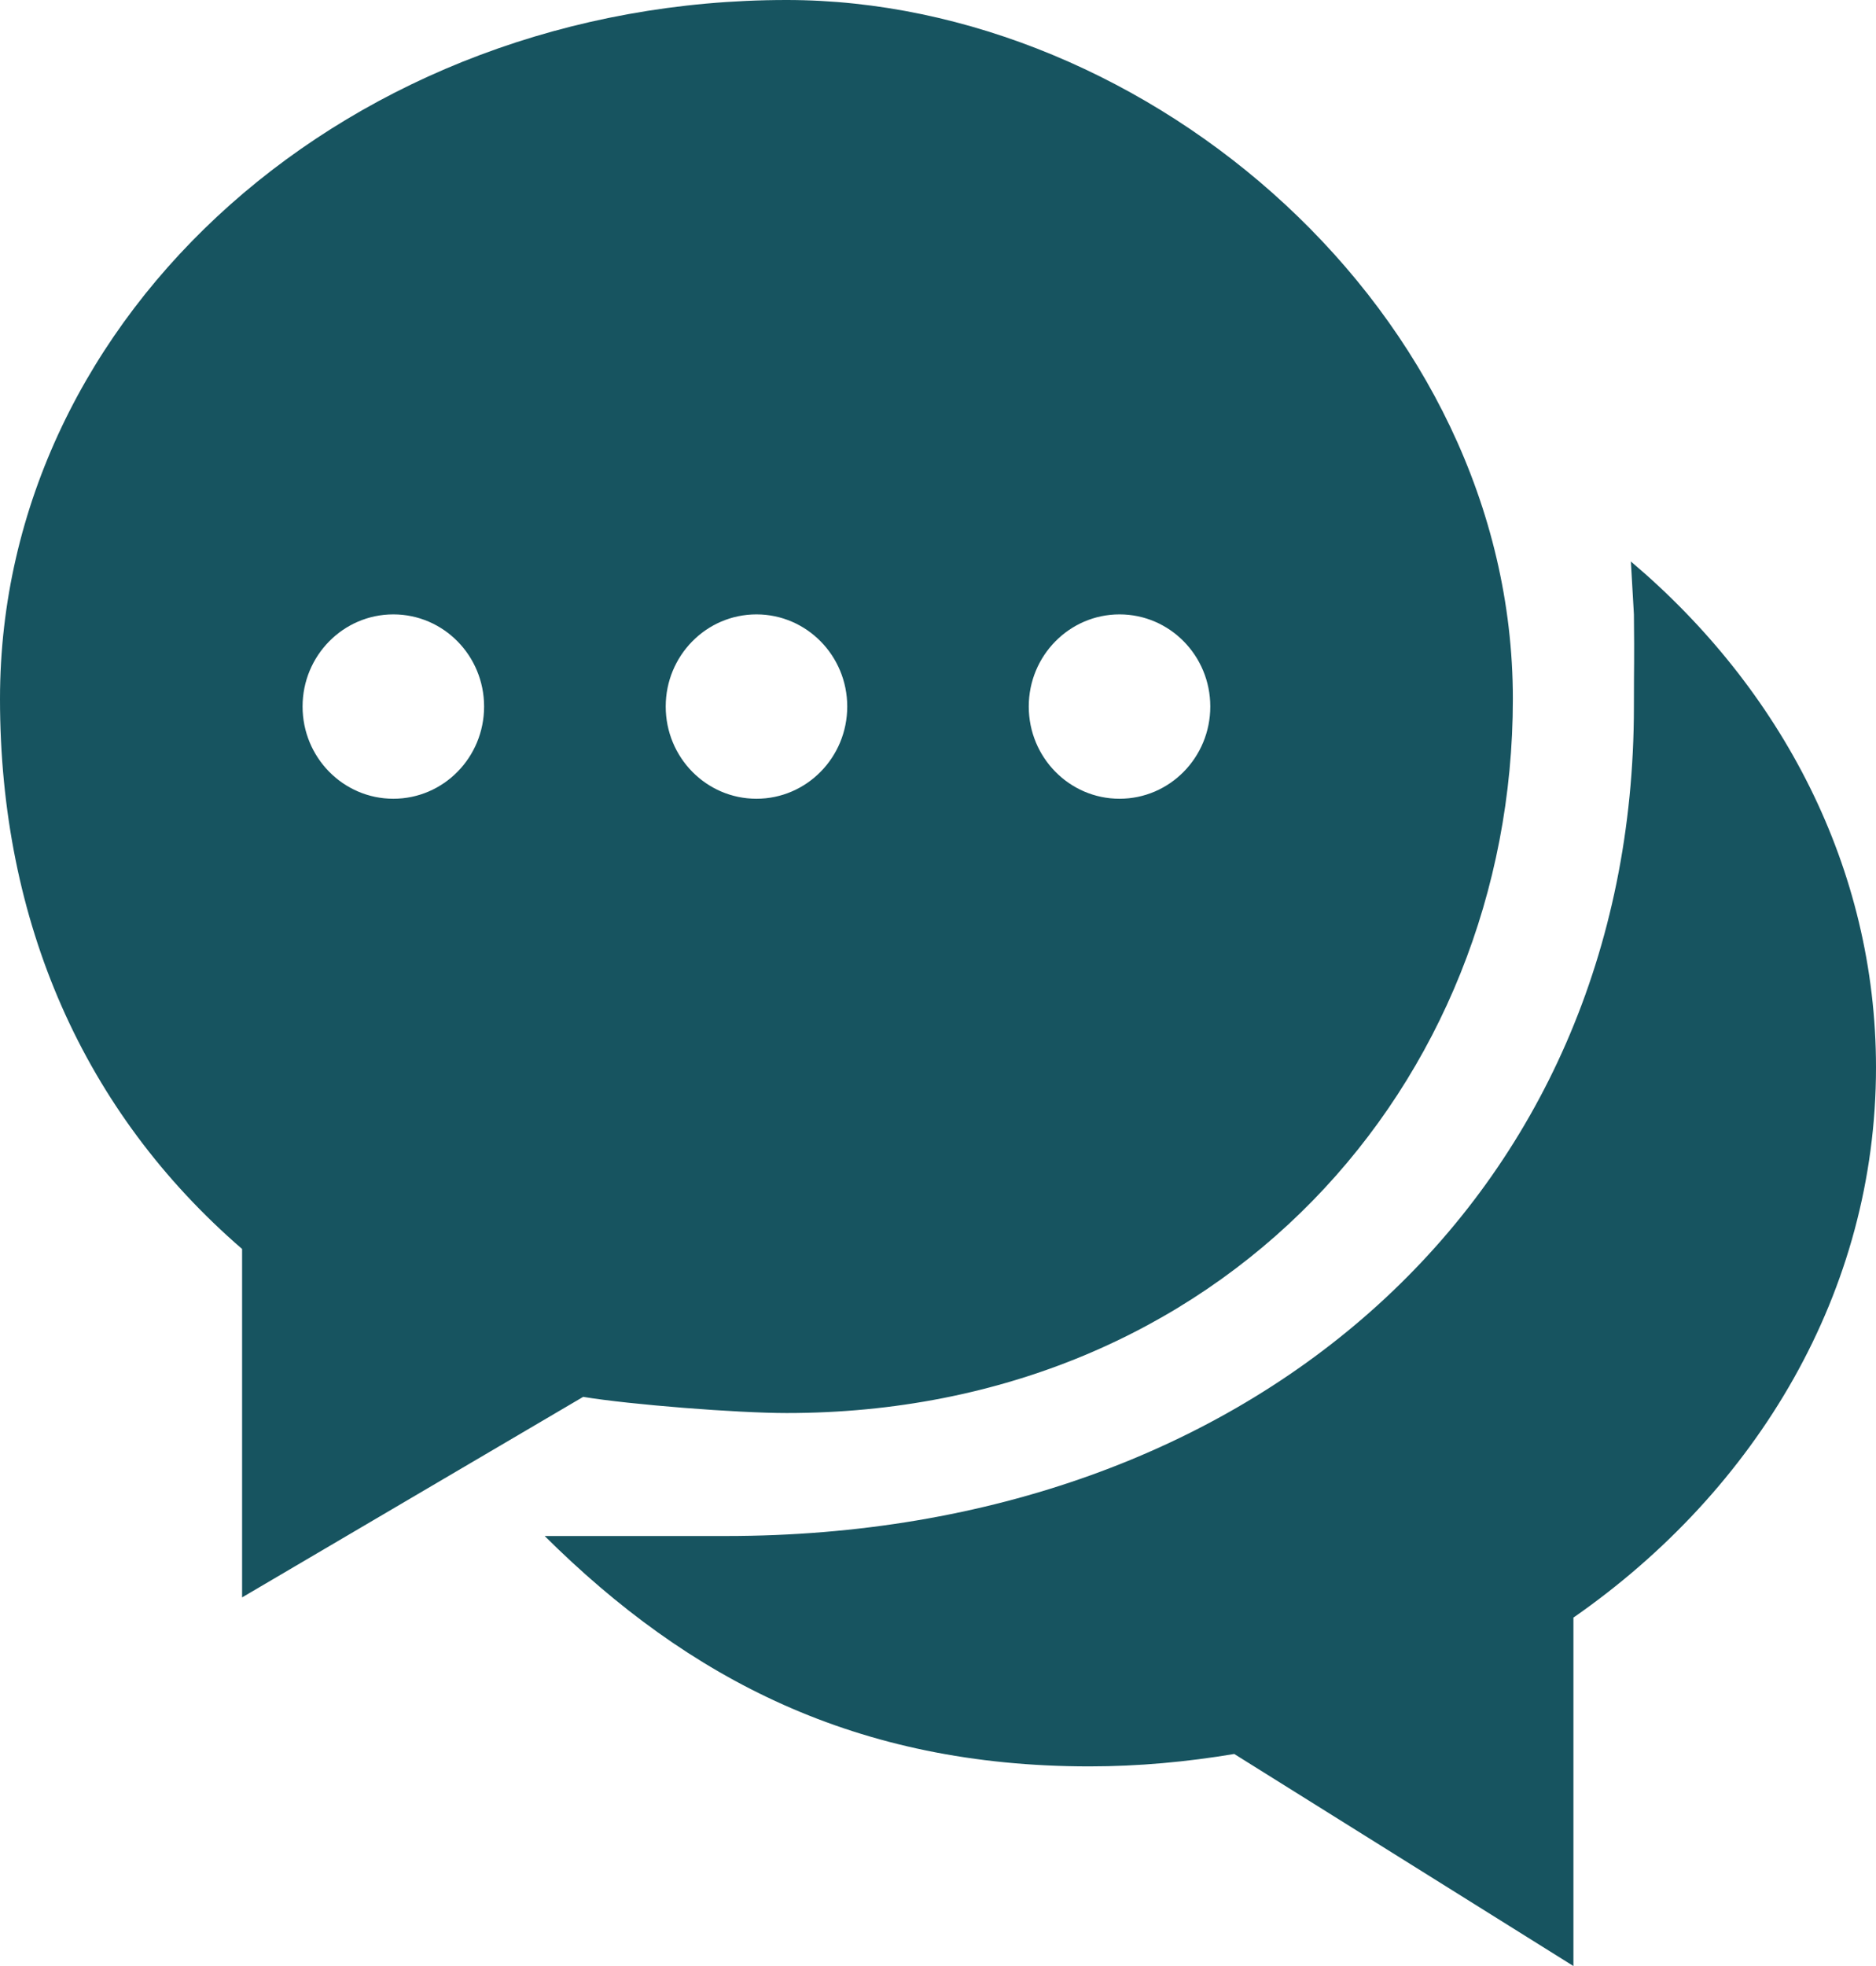 <?xml version="1.0" encoding="UTF-8" standalone="no"?>
<svg width="21px" height="22px" viewBox="0 0 21 22" version="1.1" xmlns="http://www.w3.org/2000/svg" xmlns:xlink="http://www.w3.org/1999/xlink">
    <!-- Generator: Sketch 3.6.1 (26313) - http://www.bohemiancoding.com/sketch -->
    <title>Fill 188</title>
    <desc>Created with Sketch.</desc>
    <defs></defs>
    <g id="帮助" stroke="none" stroke-width="1" fill="none" fill-rule="evenodd">
        <g transform="translate(-228, -373)" id="Fill-188" fill="#175460">
            <path d="M232.403,379.875 C232.965,379.875 233.419,380.337 233.419,380.906 C233.419,381.476 232.965,381.938 232.403,381.938 C231.842,381.938 231.387,381.476 231.387,380.906 C231.387,380.337 231.842,379.875 232.403,379.875 L232.403,379.875 Z M236.468,379.875 C237.029,379.875 237.484,380.337 237.484,380.906 C237.484,381.476 237.029,381.938 236.468,381.938 C235.906,381.938 235.452,381.476 235.452,380.906 C235.452,380.337 235.906,379.875 236.468,379.875 L236.468,379.875 Z M240.532,379.875 C241.094,379.875 241.548,380.337 241.548,380.906 C241.548,381.476 241.094,381.938 240.532,381.938 C239.971,381.938 239.516,381.476 239.516,380.906 C239.516,380.337 239.971,379.875 240.532,379.875 L240.532,379.875 Z M234.528,388.631 C235.055,388.718 236.252,388.812 236.806,388.812 C241.67,388.812 244.935,385.139 244.935,380.82 C244.935,376.501 240.855,373 236.806,373 C231.936,373 228,376.501 228,380.82 C228,383.323 228.94,385.447 230.71,386.976 L230.71,390.875 L234.528,388.631 L234.528,388.631 Z M246.256,379.283 L246.29,379.875 C246.296,380.437 246.29,380.385 246.29,380.906 C246.29,386.389 242.033,390.188 236.129,390.188 L234.097,390.188 C235.709,391.788 237.585,392.766 240.194,392.766 C240.748,392.766 241.29,392.715 241.816,392.627 L245.613,395 L245.613,391.101 C247.672,389.669 249,387.448 249,384.945 C249,382.715 247.943,380.708 246.256,379.283 L246.256,379.283 Z"></path>
        </g>
    </g>
</svg>